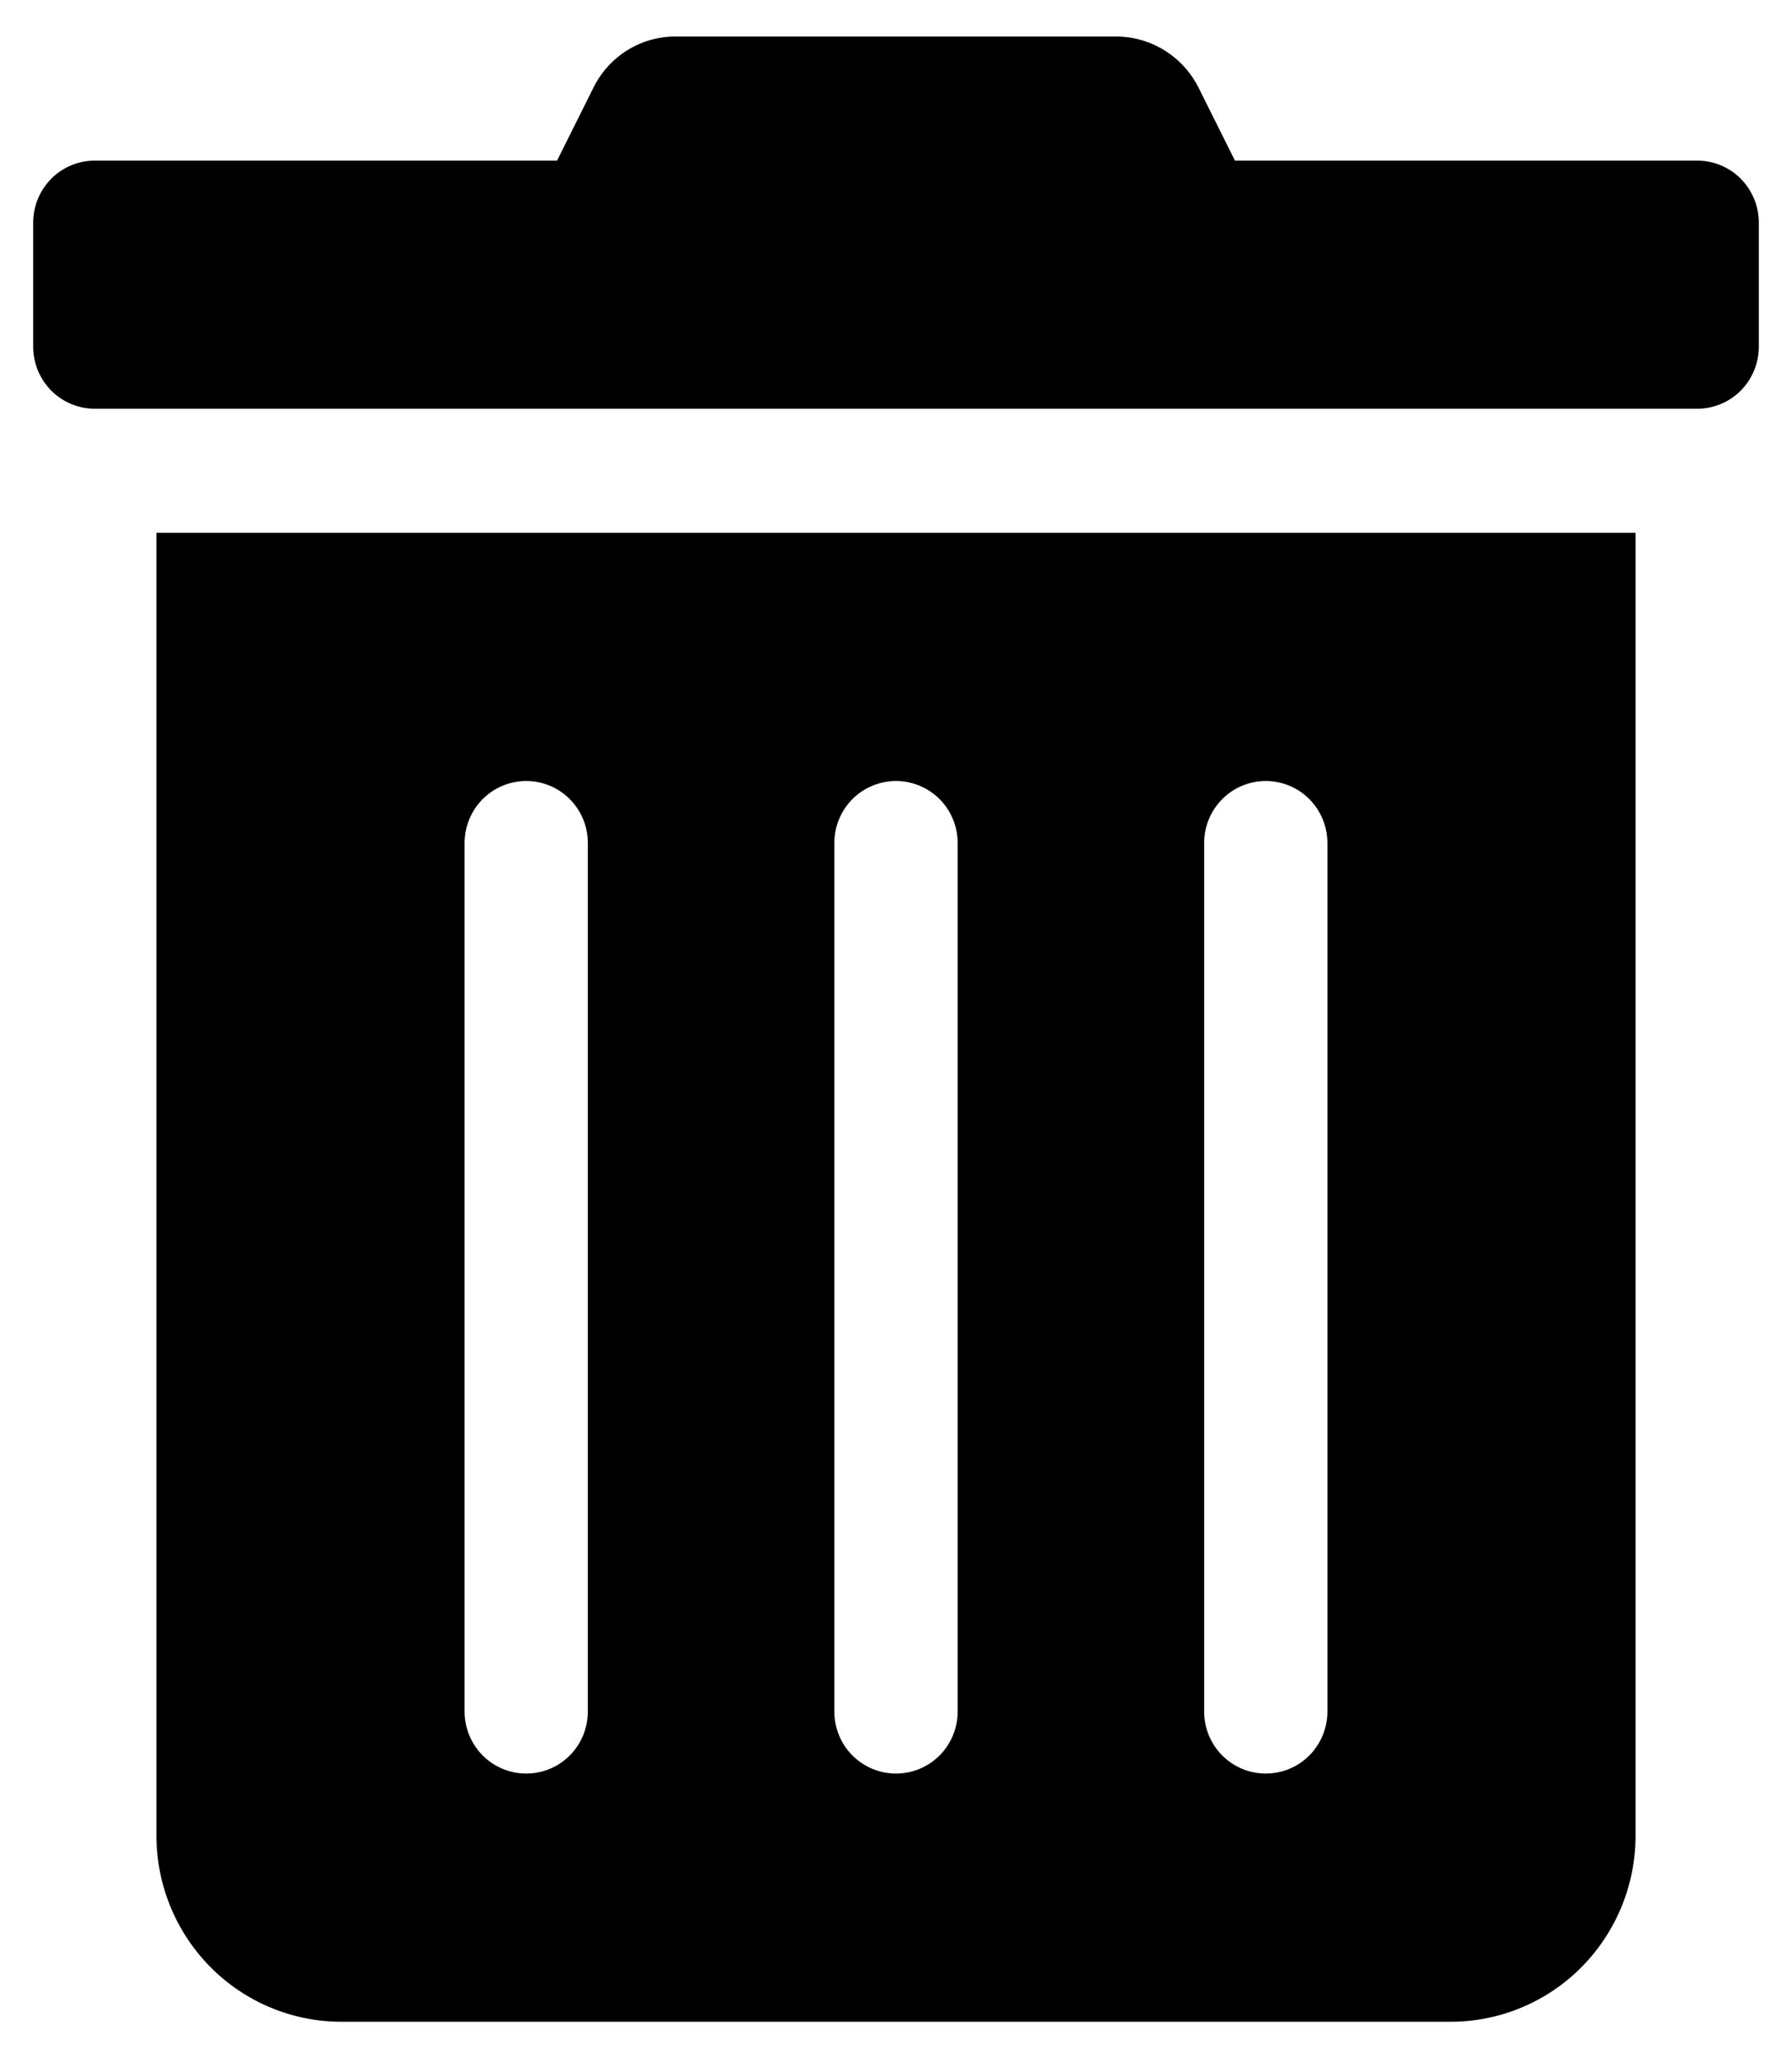 <svg width="27" height="31" viewBox="0 0 27 31" fill="none" xmlns="http://www.w3.org/2000/svg">
<path d="M2.357 27.647C2.357 28.39 2.651 29.103 3.173 29.629C3.695 30.155 4.404 30.45 5.143 30.45H21.857C22.596 30.45 23.305 30.155 23.827 29.629C24.349 29.103 24.643 28.39 24.643 27.647V8.025H2.357V27.647ZM18.143 12.697C18.143 12.449 18.241 12.211 18.415 12.036C18.589 11.861 18.825 11.763 19.071 11.763C19.318 11.763 19.554 11.861 19.728 12.036C19.902 12.211 20 12.449 20 12.697V25.778C20 26.026 19.902 26.264 19.728 26.439C19.554 26.614 19.318 26.712 19.071 26.712C18.825 26.712 18.589 26.614 18.415 26.439C18.241 26.264 18.143 26.026 18.143 25.778V12.697ZM12.571 12.697C12.571 12.449 12.669 12.211 12.843 12.036C13.018 11.861 13.254 11.763 13.5 11.763C13.746 11.763 13.982 11.861 14.157 12.036C14.331 12.211 14.429 12.449 14.429 12.697V25.778C14.429 26.026 14.331 26.264 14.157 26.439C13.982 26.614 13.746 26.712 13.5 26.712C13.254 26.712 13.018 26.614 12.843 26.439C12.669 26.264 12.571 26.026 12.571 25.778V12.697ZM7 12.697C7 12.449 7.098 12.211 7.272 12.036C7.446 11.861 7.682 11.763 7.929 11.763C8.175 11.763 8.411 11.861 8.585 12.036C8.759 12.211 8.857 12.449 8.857 12.697V25.778C8.857 26.026 8.759 26.264 8.585 26.439C8.411 26.614 8.175 26.712 7.929 26.712C7.682 26.712 7.446 26.614 7.272 26.439C7.098 26.264 7 26.026 7 25.778V12.697ZM25.571 2.419H18.607L18.062 1.327C17.946 1.093 17.768 0.897 17.548 0.76C17.327 0.622 17.073 0.55 16.814 0.55H10.18C9.922 0.549 9.668 0.621 9.448 0.759C9.229 0.896 9.052 1.093 8.938 1.327L8.393 2.419H1.429C1.182 2.419 0.946 2.517 0.772 2.692C0.598 2.868 0.5 3.105 0.5 3.353L0.5 5.222C0.5 5.47 0.598 5.707 0.772 5.883C0.946 6.058 1.182 6.156 1.429 6.156H25.571C25.818 6.156 26.054 6.058 26.228 5.883C26.402 5.707 26.5 5.47 26.5 5.222V3.353C26.5 3.105 26.402 2.868 26.228 2.692C26.054 2.517 25.818 2.419 25.571 2.419Z" fill="black"/>
</svg>
